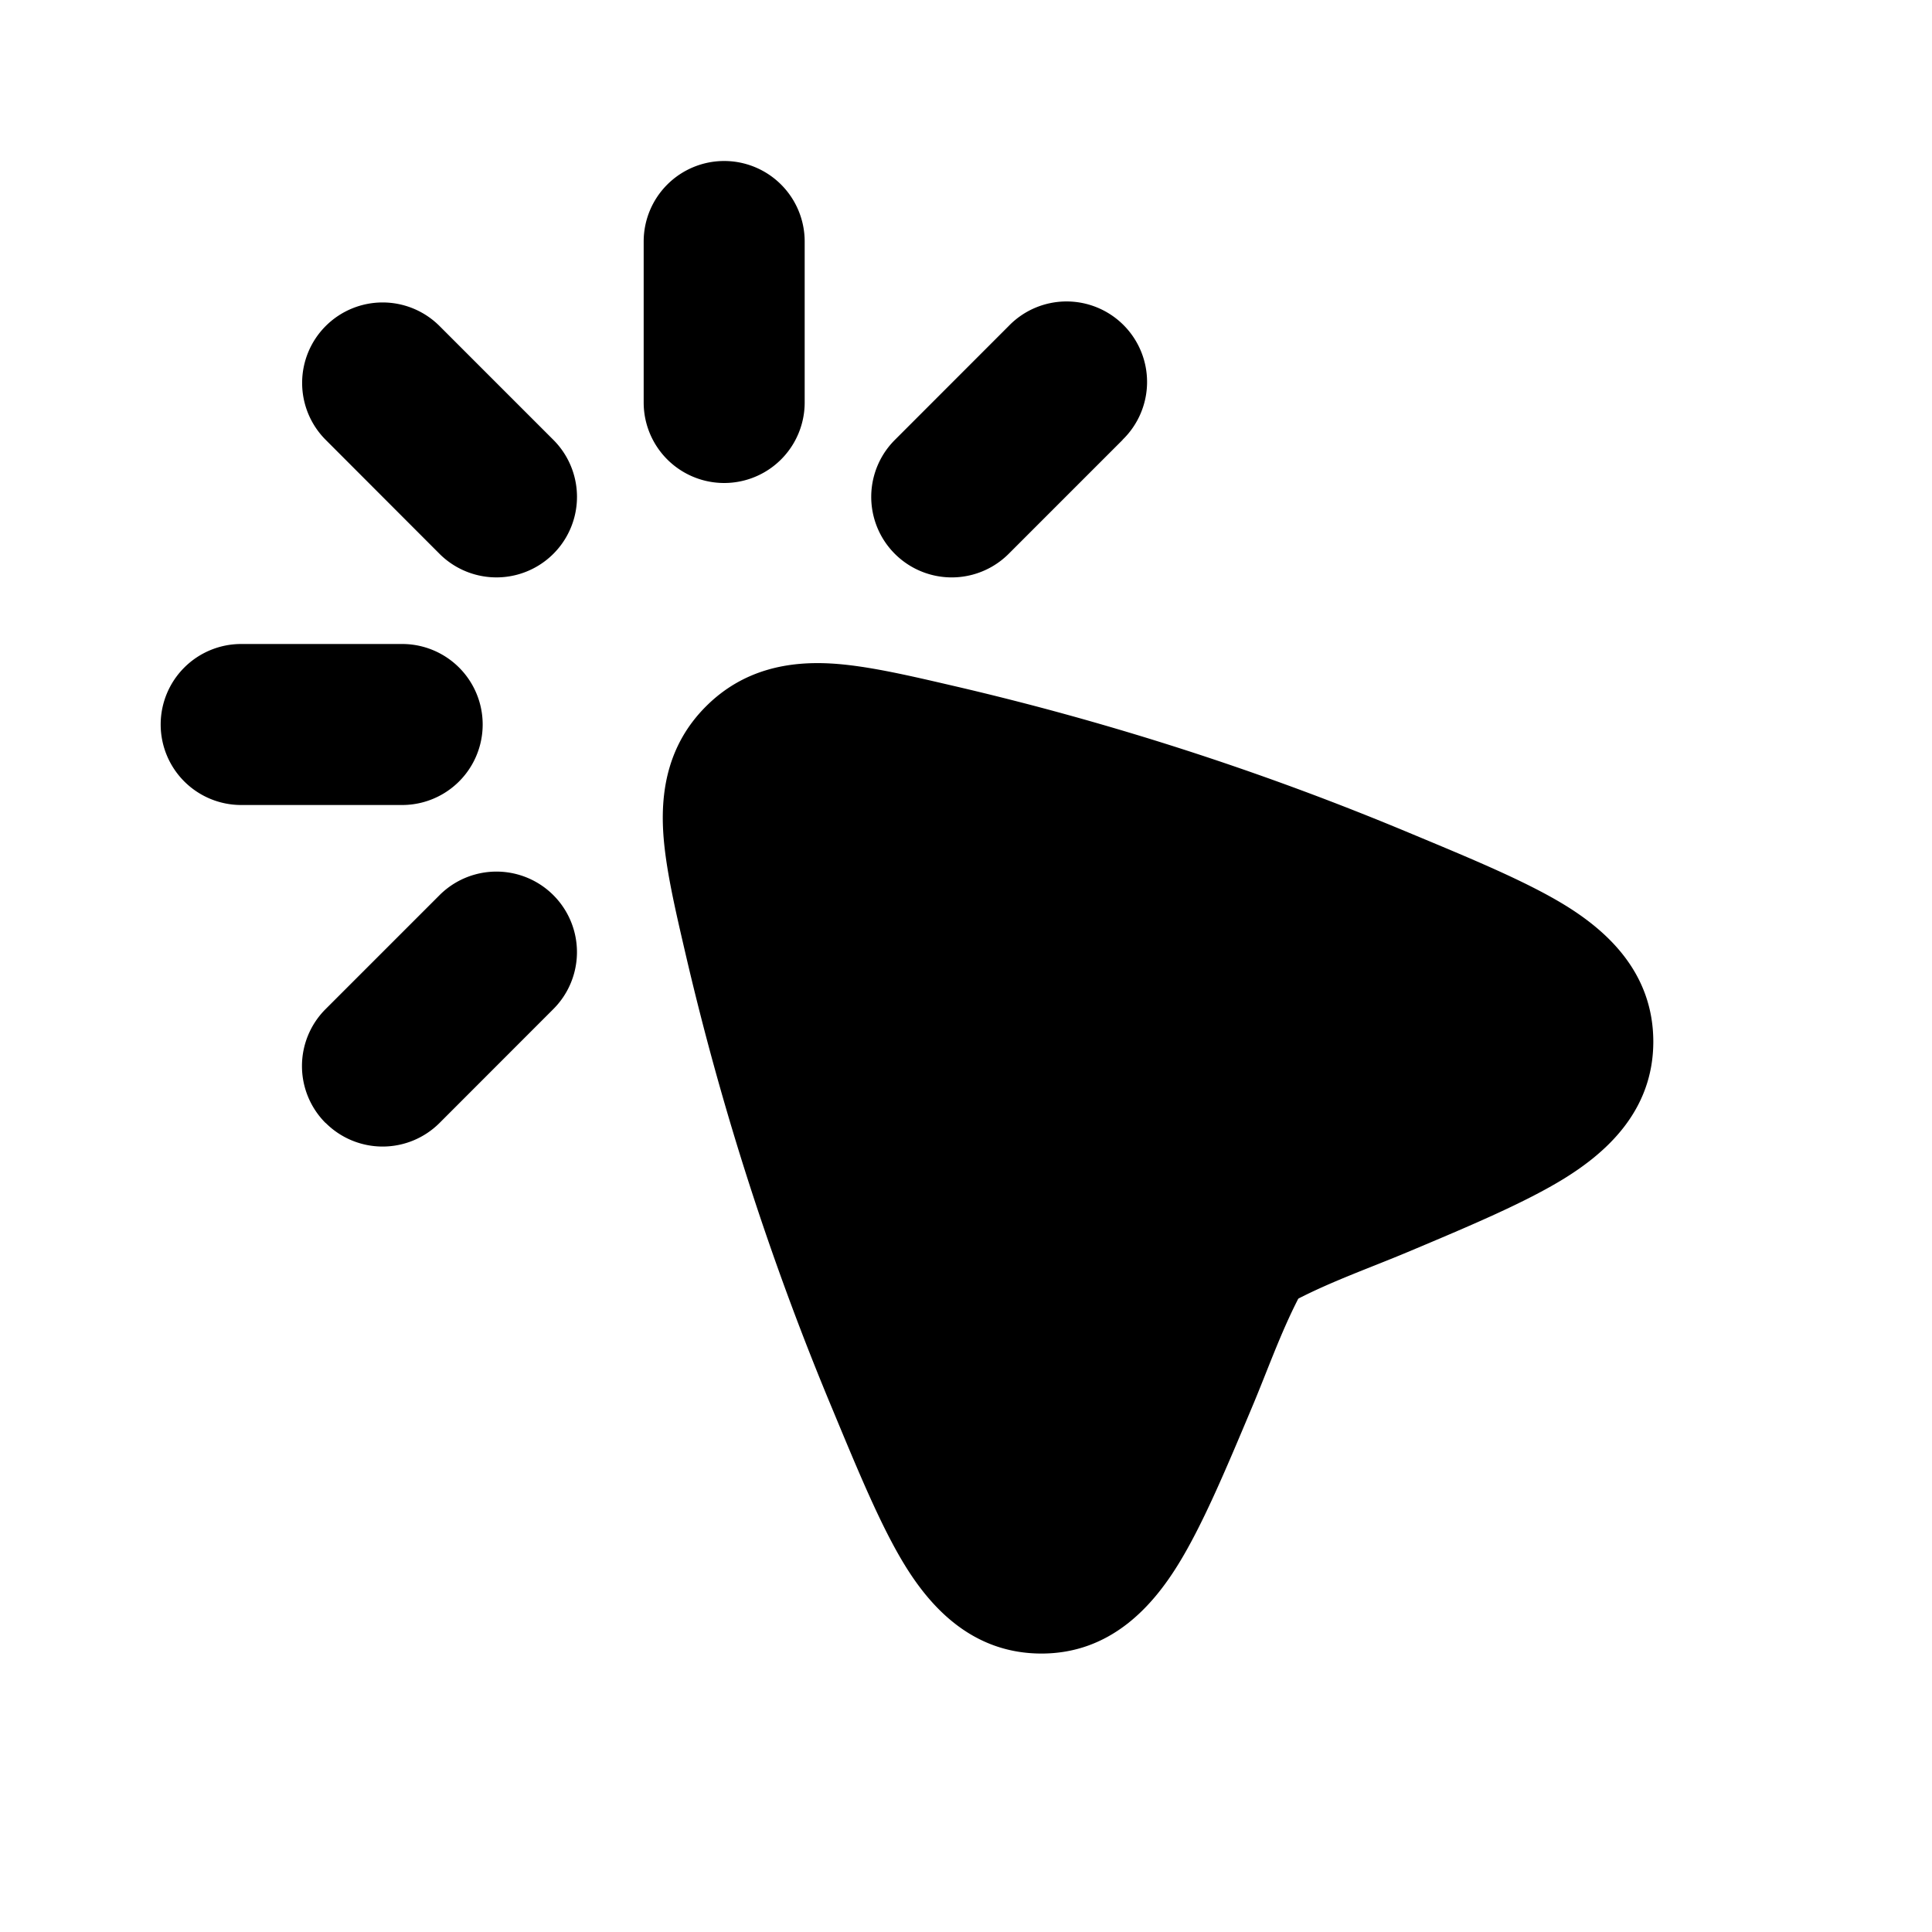 <svg xmlns="http://www.w3.org/2000/svg" width="24" height="24" viewBox="0 0 24 24" fill="none">
    <path fill="currentColor" fill-rule="evenodd" d="M4.046 4.05a1 1 0 0 1 1.414 0l1.414 1.414A1 1 0 1 1 5.46 6.88L4.046 5.464a1 1 0 0 1 0-1.414M1.996 9a1 1 0 0 1 1-1h2a1 1 0 0 1 0 2h-2a1 1 0 0 1-1-1m7-7a1 1 0 0 1 1 1v2a1 1 0 1 1-2 0V3a1 1 0 0 1 1-1m4.95 3.464L12.53 6.88a1 1 0 1 1-1.414-1.415L12.53 4.05a1 1 0 1 1 1.414 1.414m-9.9 8.486a1 1 0 0 1 0-1.414L5.46 11.12a1 1 0 0 1 1.414 1.415L5.46 13.95a1 1 0 0 1-1.414 0m4.192-3.628c-.028-.506.062-1.078.532-1.547.47-.47 1.042-.561 1.548-.533.45.025.991.154 1.543.282a35.444 35.444 0 0 1 5.633 1.817c.773.322 1.473.61 1.964.914.505.314 1.078.826 1.08 1.682.001.87-.596 1.386-1.102 1.7-.487.301-1.177.592-1.953.918-.448.188-.917.353-1.351.575l-.006.006c-.222.433-.386.902-.575 1.35-.326.776-.616 1.466-.918 1.953-.313.506-.83 1.104-1.7 1.102-.855-.002-1.368-.575-1.682-1.08-.305-.491-.592-1.19-.914-1.965a35.472 35.472 0 0 1-1.817-5.63c-.128-.552-.257-1.094-.282-1.544" clip-rule="evenodd"/>
</svg>